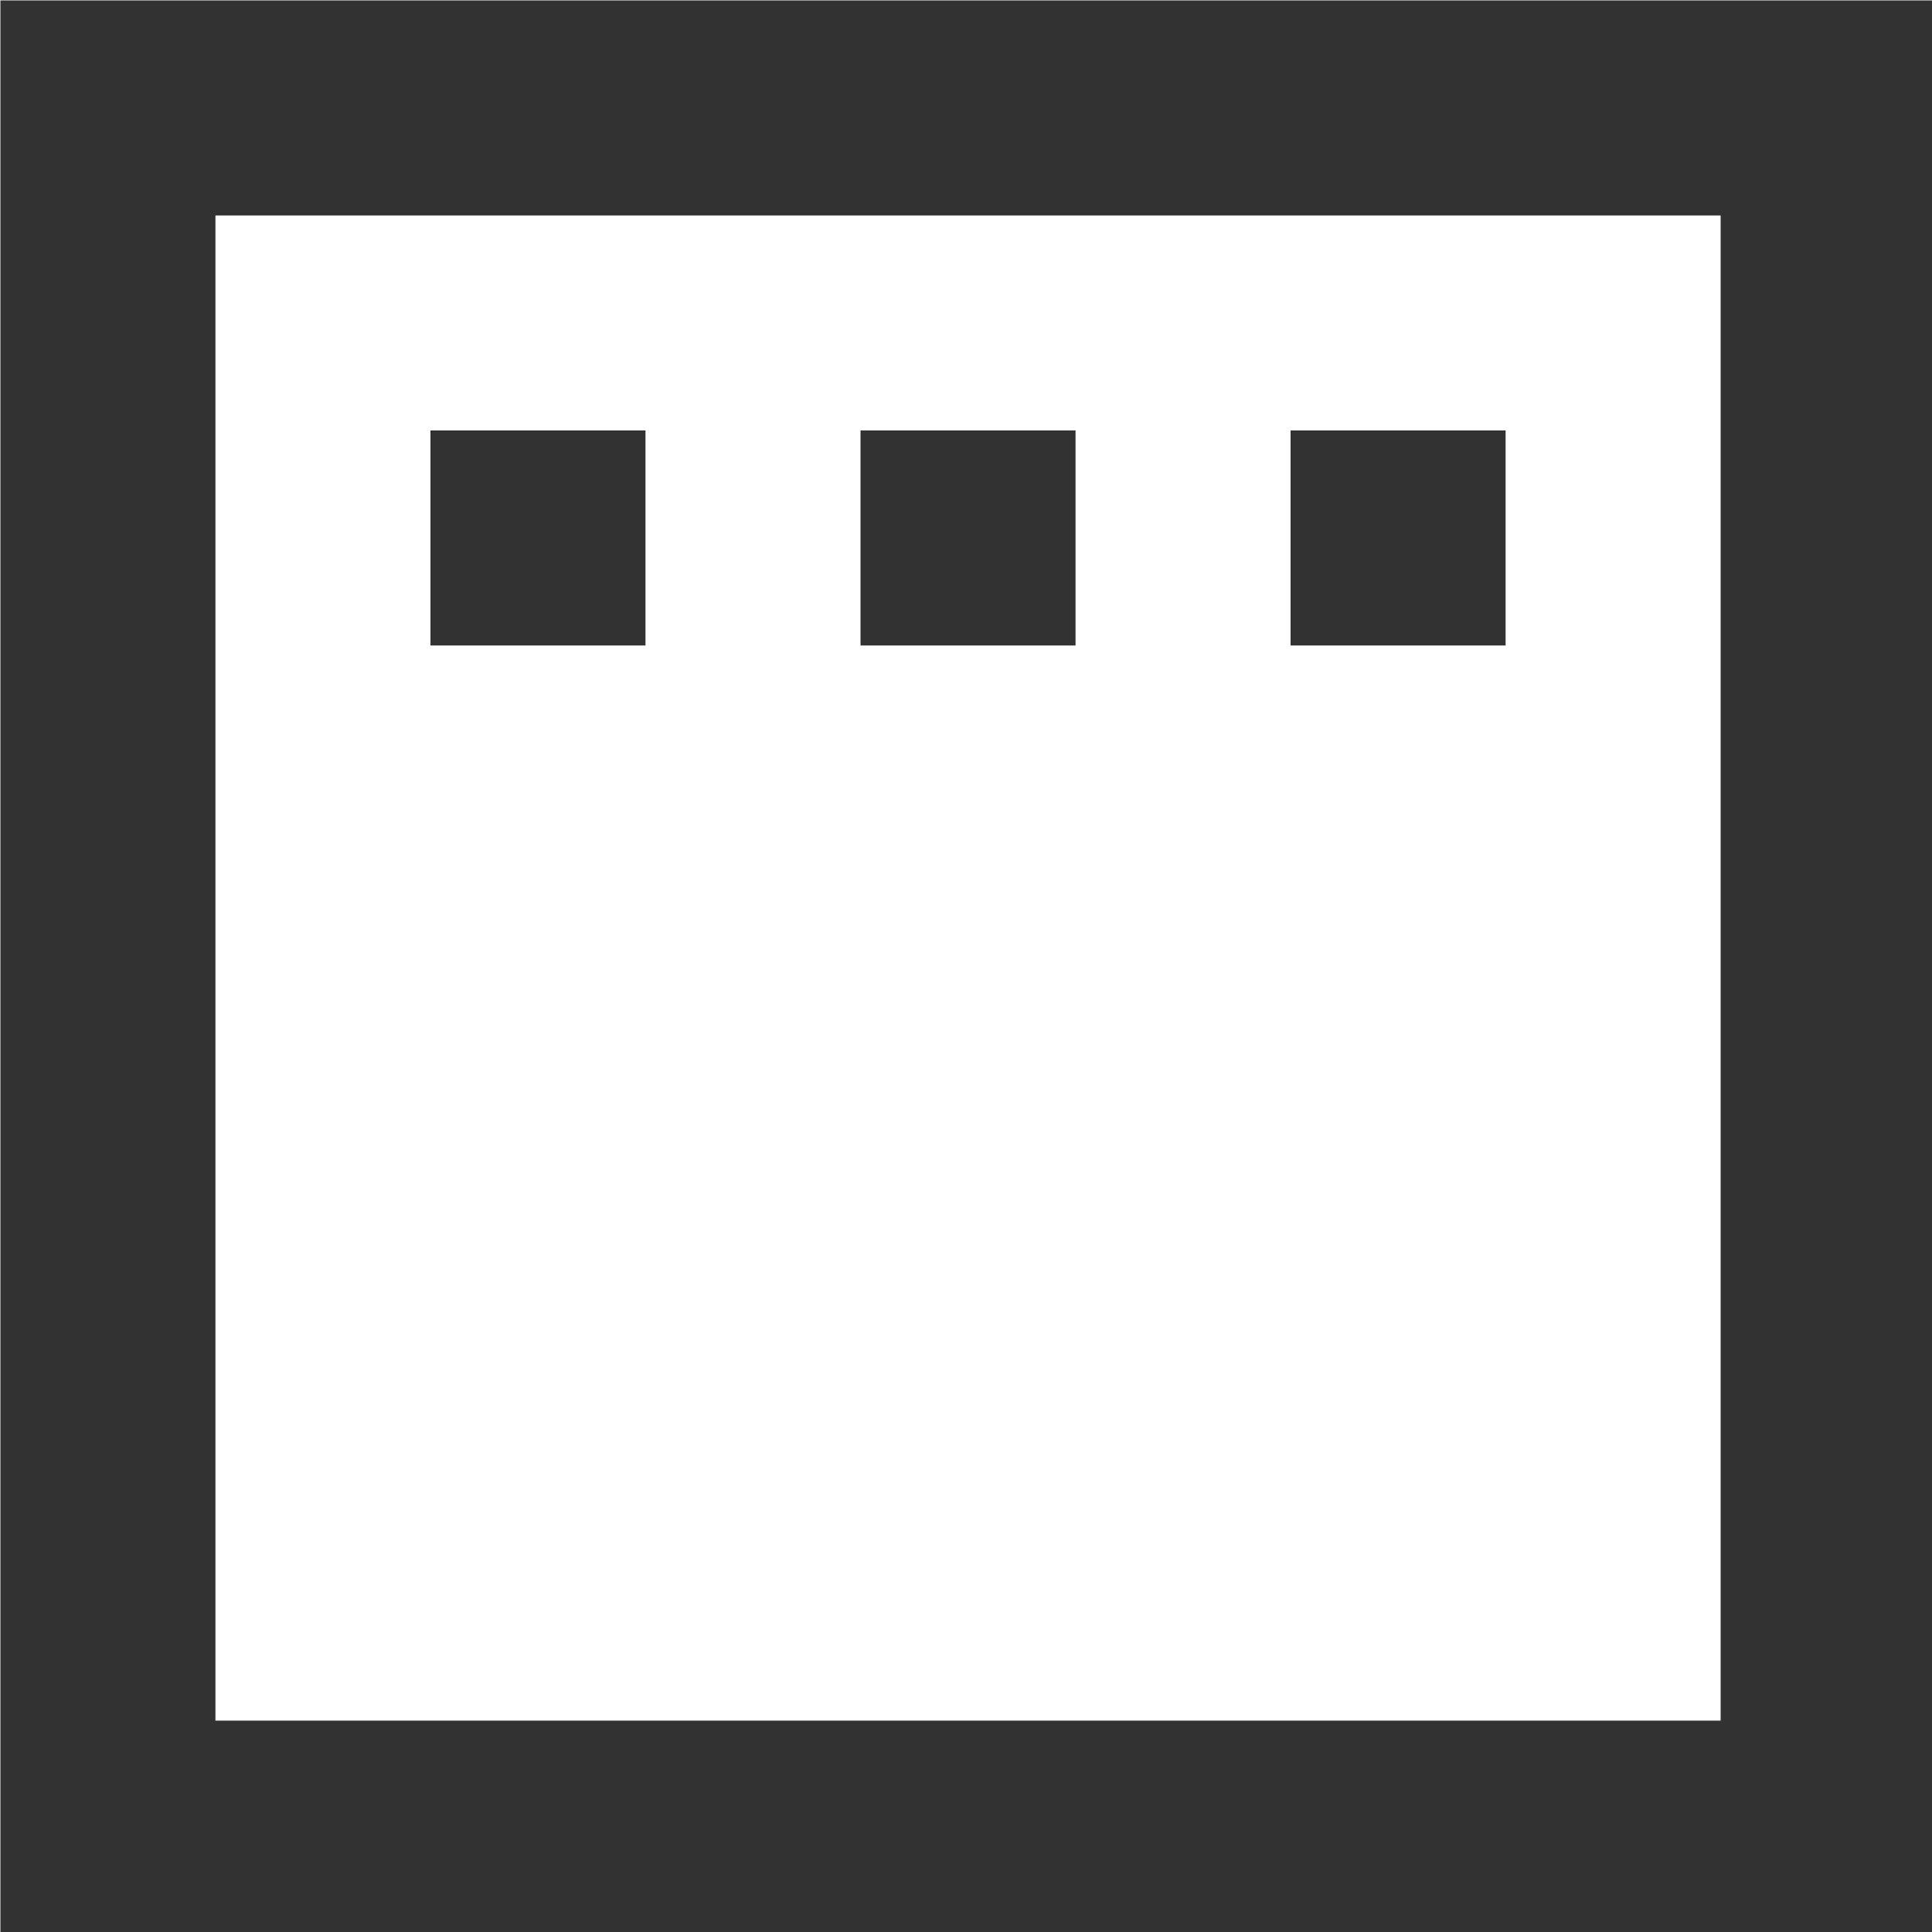 <?xml version="1.0" encoding="UTF-8" standalone="no"?>
<!-- Created with Inkscape (http://www.inkscape.org/) -->

<svg
   id="svg1100"
   version="1.1"
   viewBox="0 0 4.762 4.762"
   height="4.762mm"
   width="4.762mm"
   xmlns="http://www.w3.org/2000/svg"
   xmlns:svg="http://www.w3.org/2000/svg">
  <defs
     id="defs1097" />
  <g
     id="New_Layer_1652808931.2897544"
     style="display:inline"
     transform="translate(-75.274,-569.316)">
    <path
       fill="#323232"
       d="M 3,3 V 21 H 21 V 3 Z M 19,19 H 5 V 5 H 19 Z M 11,7 h 2 V 9 H 11 Z M 7,7 H 9 V 9 H 7 Z m 8,0 h 2 v 2 h -2 z"
       id="path35316"
       transform="matrix(0.265,0,0,0.265,74.48,568.522)" />
  </g>
</svg>
